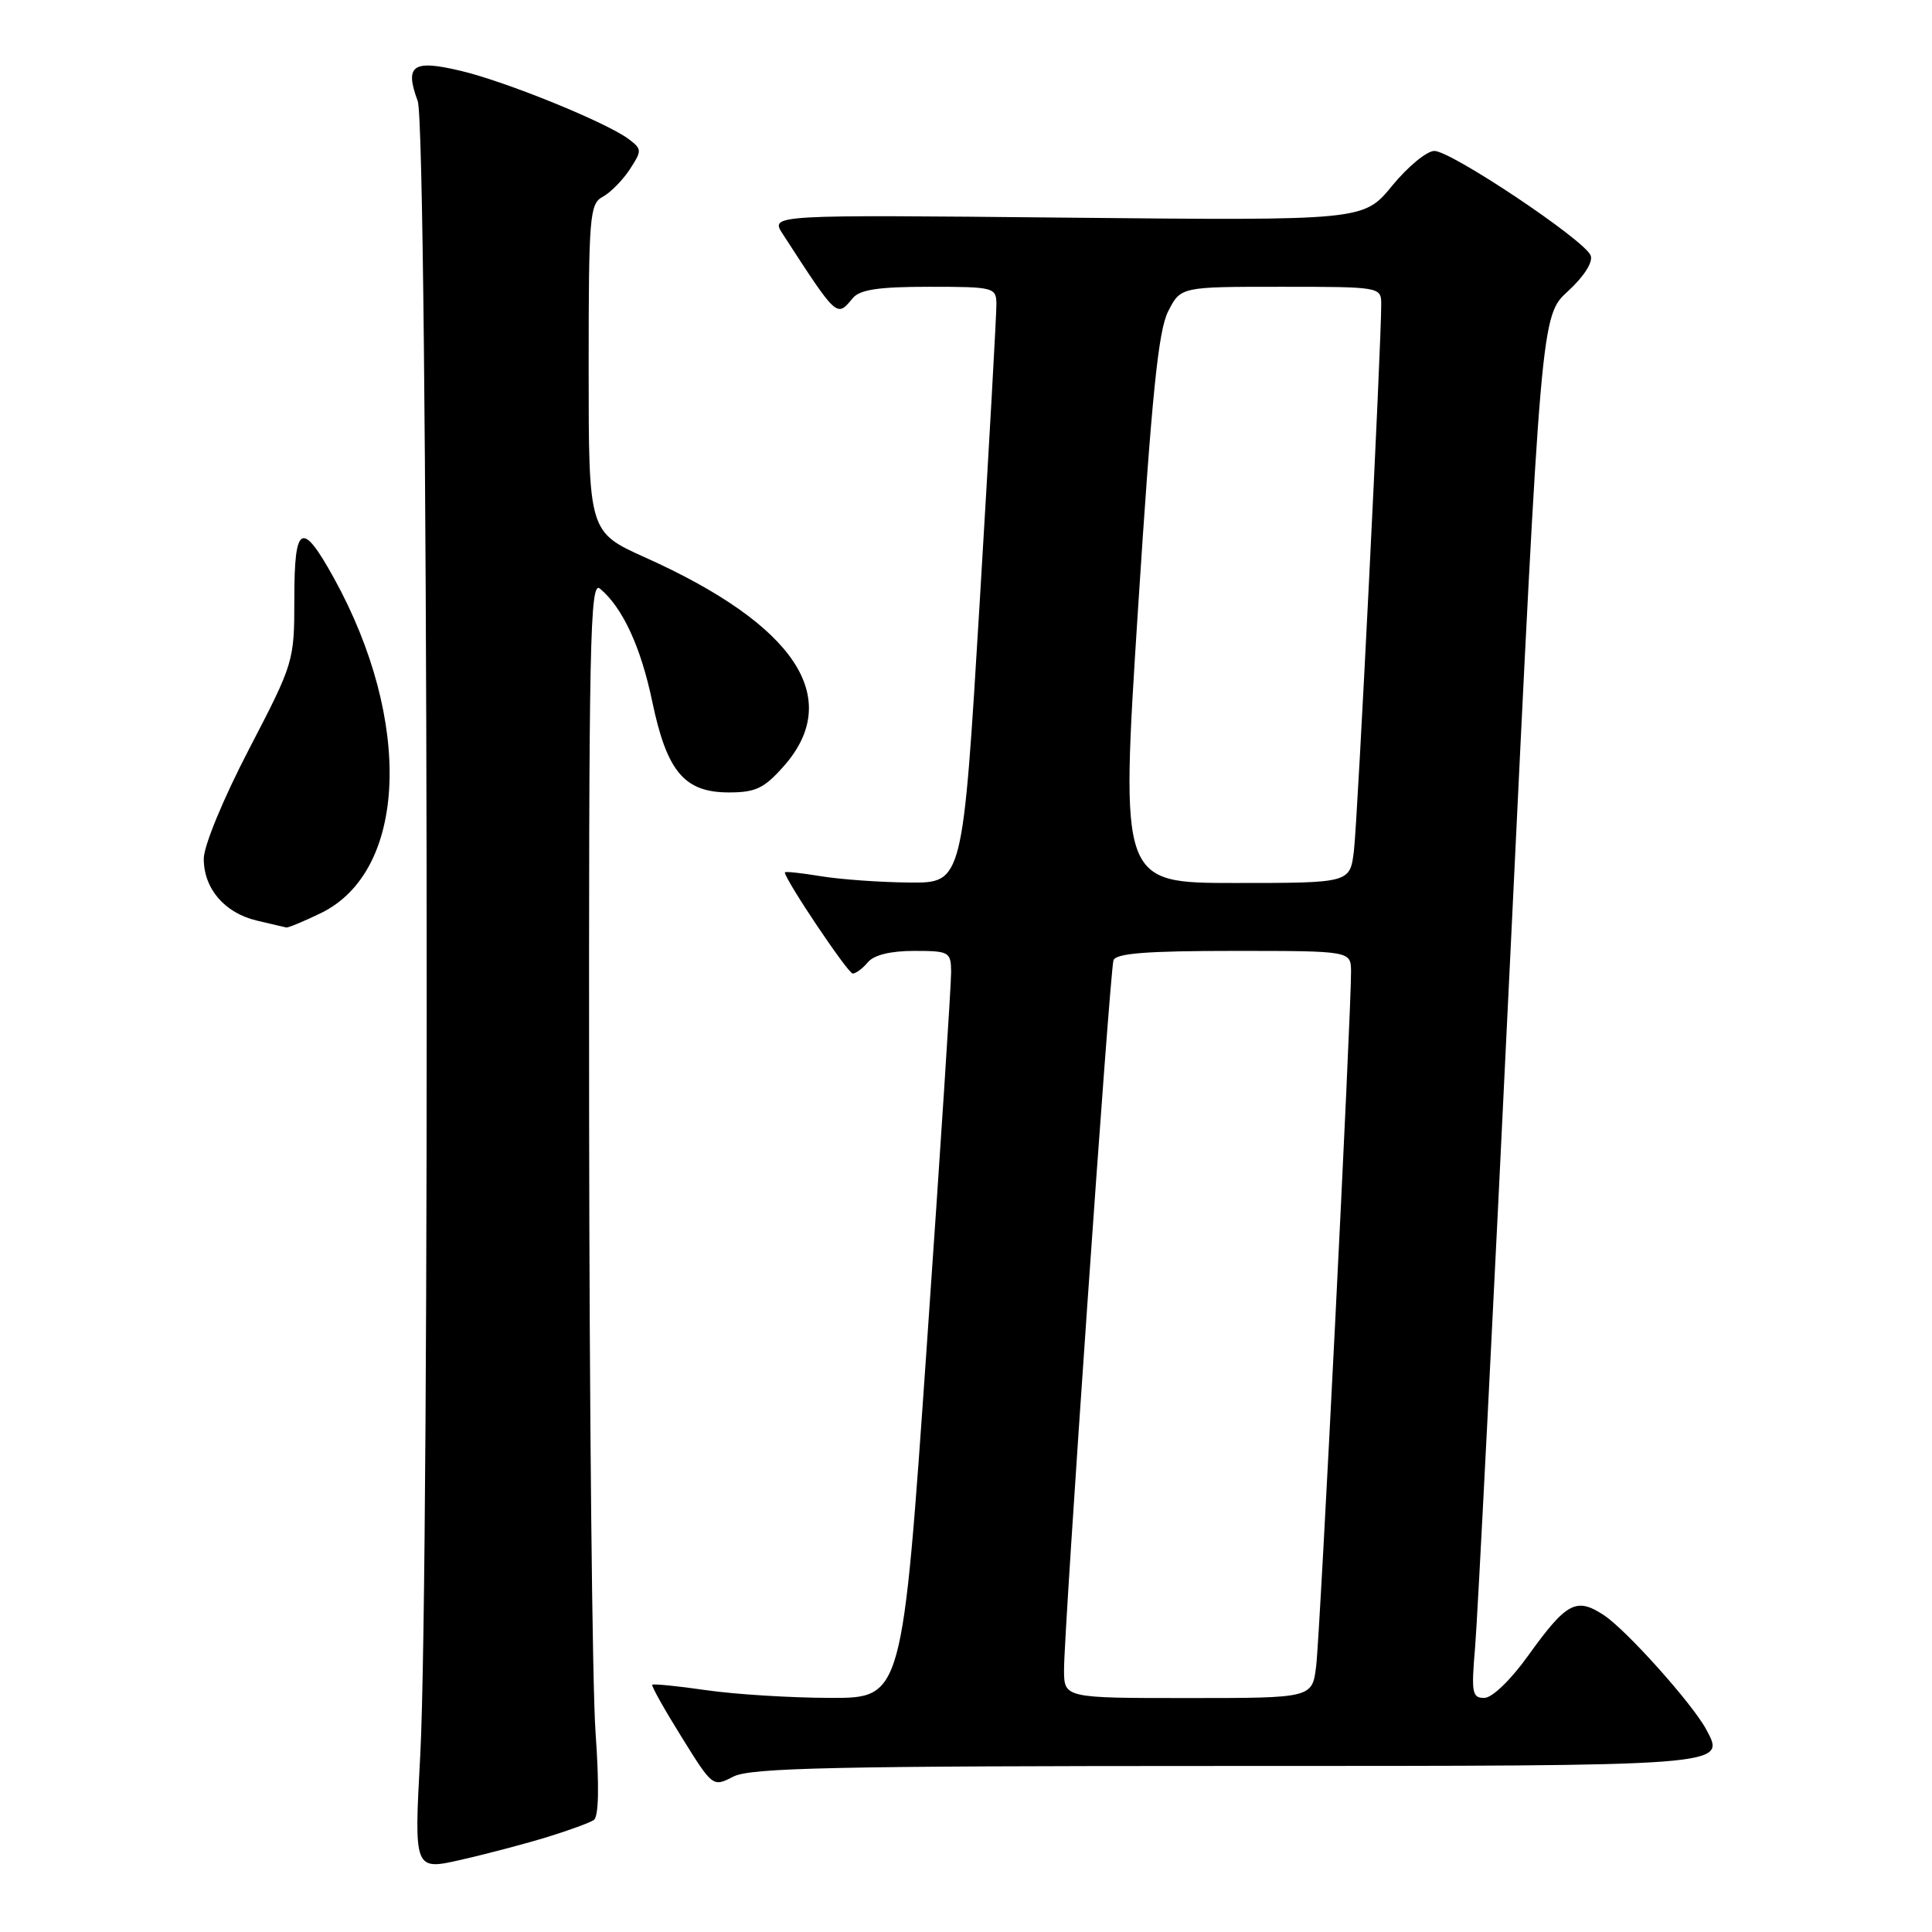 <?xml version="1.0" encoding="UTF-8" standalone="no"?>
<!DOCTYPE svg PUBLIC "-//W3C//DTD SVG 1.1//EN" "http://www.w3.org/Graphics/SVG/1.1/DTD/svg11.dtd" >
<svg xmlns="http://www.w3.org/2000/svg" xmlns:xlink="http://www.w3.org/1999/xlink" version="1.1" viewBox="0 0 256 256">
 <g >
 <path fill="currentColor"
d=" M 72.57 243.40 C 75.36 242.54 78.10 241.54 78.67 241.17 C 79.34 240.73 79.42 236.75 78.91 229.50 C 78.48 223.45 78.10 186.61 78.06 147.63 C 78.01 84.99 78.17 76.90 79.49 77.99 C 82.49 80.48 84.91 85.71 86.42 92.93 C 88.36 102.24 90.68 105.00 96.57 105.00 C 100.15 105.00 101.26 104.46 103.90 101.47 C 111.80 92.47 105.37 82.80 85.54 73.89 C 78.00 70.50 78.00 70.50 78.00 48.79 C 78.00 28.64 78.13 27.00 79.86 26.08 C 80.88 25.53 82.49 23.90 83.44 22.46 C 85.07 19.96 85.07 19.77 83.33 18.45 C 80.44 16.25 67.04 10.80 61.03 9.38 C 54.68 7.87 53.59 8.64 55.35 13.39 C 56.72 17.10 57.01 208.14 55.68 232.68 C 54.86 247.86 54.86 247.86 61.18 246.41 C 64.66 245.62 69.78 244.26 72.57 243.40 Z  M 162.33 234.00 C 229.37 234.00 228.70 234.05 226.09 229.17 C 224.26 225.76 215.49 215.96 212.51 214.01 C 208.86 211.61 207.57 212.31 202.49 219.38 C 200.20 222.58 197.73 224.97 196.69 224.98 C 195.06 225.00 194.94 224.32 195.46 218.25 C 195.78 214.54 197.88 173.33 200.12 126.67 C 204.20 41.84 204.20 41.84 207.77 38.58 C 209.91 36.61 211.11 34.72 210.77 33.85 C 210.00 31.83 192.30 20.00 190.06 20.00 C 189.06 20.00 186.54 22.08 184.46 24.62 C 180.68 29.23 180.68 29.23 141.37 28.84 C 102.07 28.45 102.07 28.45 103.70 30.98 C 110.98 42.20 110.85 42.09 113.00 39.50 C 113.94 38.37 116.45 38.00 123.12 38.00 C 131.65 38.00 132.00 38.09 132.03 40.25 C 132.05 41.49 131.05 59.26 129.82 79.75 C 127.57 117.00 127.57 117.00 120.54 116.94 C 116.67 116.91 111.36 116.53 108.75 116.10 C 106.14 115.67 104.00 115.44 104.00 115.60 C 104.00 116.54 112.36 129.00 112.99 129.00 C 113.41 129.00 114.32 128.32 115.00 127.50 C 115.80 126.54 118.01 126.00 121.12 126.00 C 125.77 126.00 126.00 126.13 126.03 128.75 C 126.05 130.26 124.60 152.54 122.81 178.25 C 119.57 225.00 119.57 225.00 110.03 224.98 C 104.79 224.97 97.40 224.51 93.60 223.96 C 89.81 223.41 86.58 223.09 86.43 223.24 C 86.28 223.38 88.03 226.50 90.31 230.16 C 94.43 236.80 94.46 236.81 97.17 235.41 C 99.43 234.24 110.57 234.00 162.33 234.00 Z  M 42.50 121.00 C 53.96 115.45 54.73 95.57 44.23 76.57 C 40.00 68.92 39.00 69.44 39.00 79.27 C 39.00 87.64 38.95 87.81 33.00 99.26 C 29.58 105.84 27.00 112.08 27.00 113.79 C 27.00 117.76 29.76 120.97 34.02 121.98 C 35.94 122.43 37.70 122.84 37.93 122.90 C 38.17 122.95 40.23 122.10 42.50 121.00 Z  M 140.99 221.25 C 140.98 216.00 147.05 128.78 147.54 127.25 C 147.84 126.32 151.92 126.00 163.47 126.00 C 179.00 126.00 179.00 126.00 179.02 128.75 C 179.05 134.15 174.92 216.58 174.40 220.75 C 173.88 225.00 173.88 225.00 157.44 225.00 C 141.00 225.00 141.00 225.00 140.99 221.25 Z  M 150.79 80.75 C 152.62 52.33 153.48 43.80 154.79 41.25 C 156.45 38.00 156.45 38.00 169.73 38.00 C 182.82 38.00 183.00 38.03 183.02 40.25 C 183.05 45.31 179.89 108.82 179.40 112.75 C 178.88 117.00 178.88 117.00 163.67 117.00 C 148.46 117.00 148.46 117.00 150.79 80.75 Z "/>
</g>
</svg>